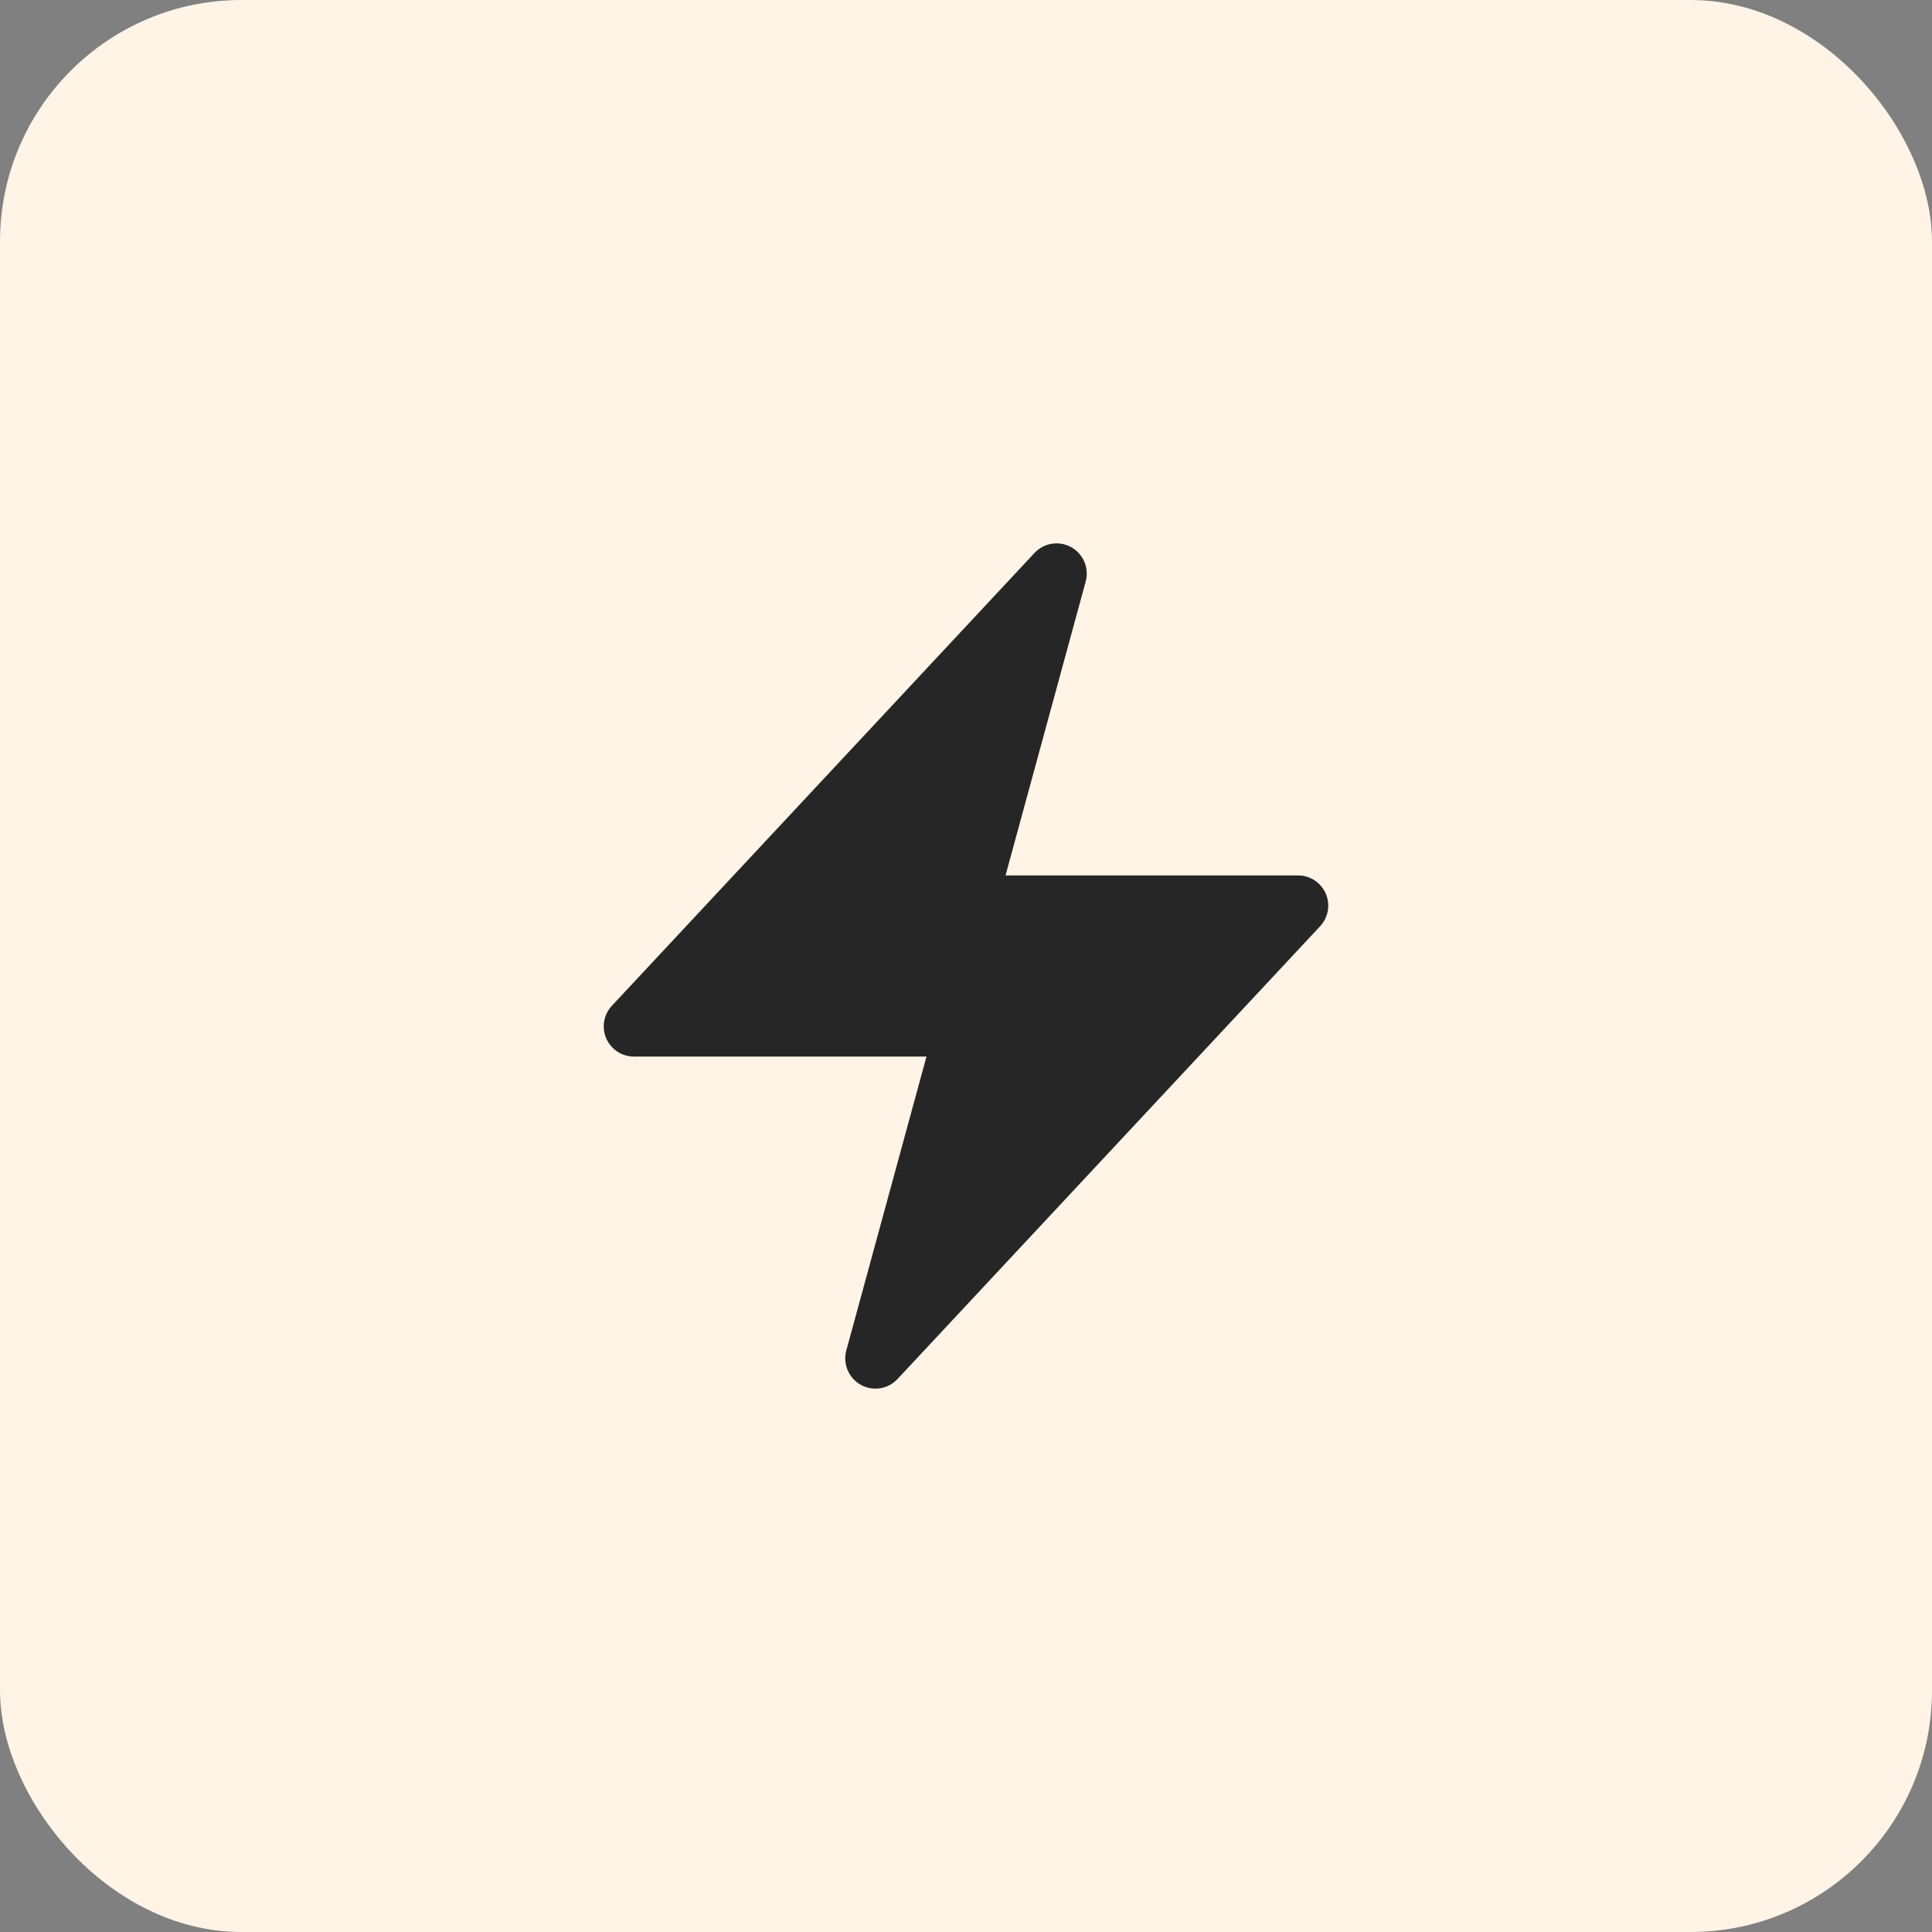 <svg width="48" height="48" viewBox="0 0 48 48" fill="none" xmlns="http://www.w3.org/2000/svg">
<rect x="0" y="0" width="48" height="48" fill="#808080" stroke="none"/>
<rect width="48" height="48" rx="6" fill="#FFF4E6"/>
<path fill-rule="evenodd" clip-rule="evenodd" d="M26.615 13.595C26.916 13.763 27.064 14.115 26.974 14.447L24.982 21.75H32.25C32.549 21.75 32.819 21.927 32.938 22.201C33.057 22.475 33.002 22.793 32.798 23.012L22.298 34.262C22.063 34.514 21.686 34.573 21.385 34.405C21.084 34.237 20.936 33.885 21.026 33.553L23.018 26.25H15.75C15.451 26.25 15.181 26.073 15.062 25.799C14.943 25.525 14.998 25.207 15.202 24.988L25.702 13.738C25.937 13.486 26.314 13.427 26.615 13.595Z" fill="#262626"/>
</svg>

